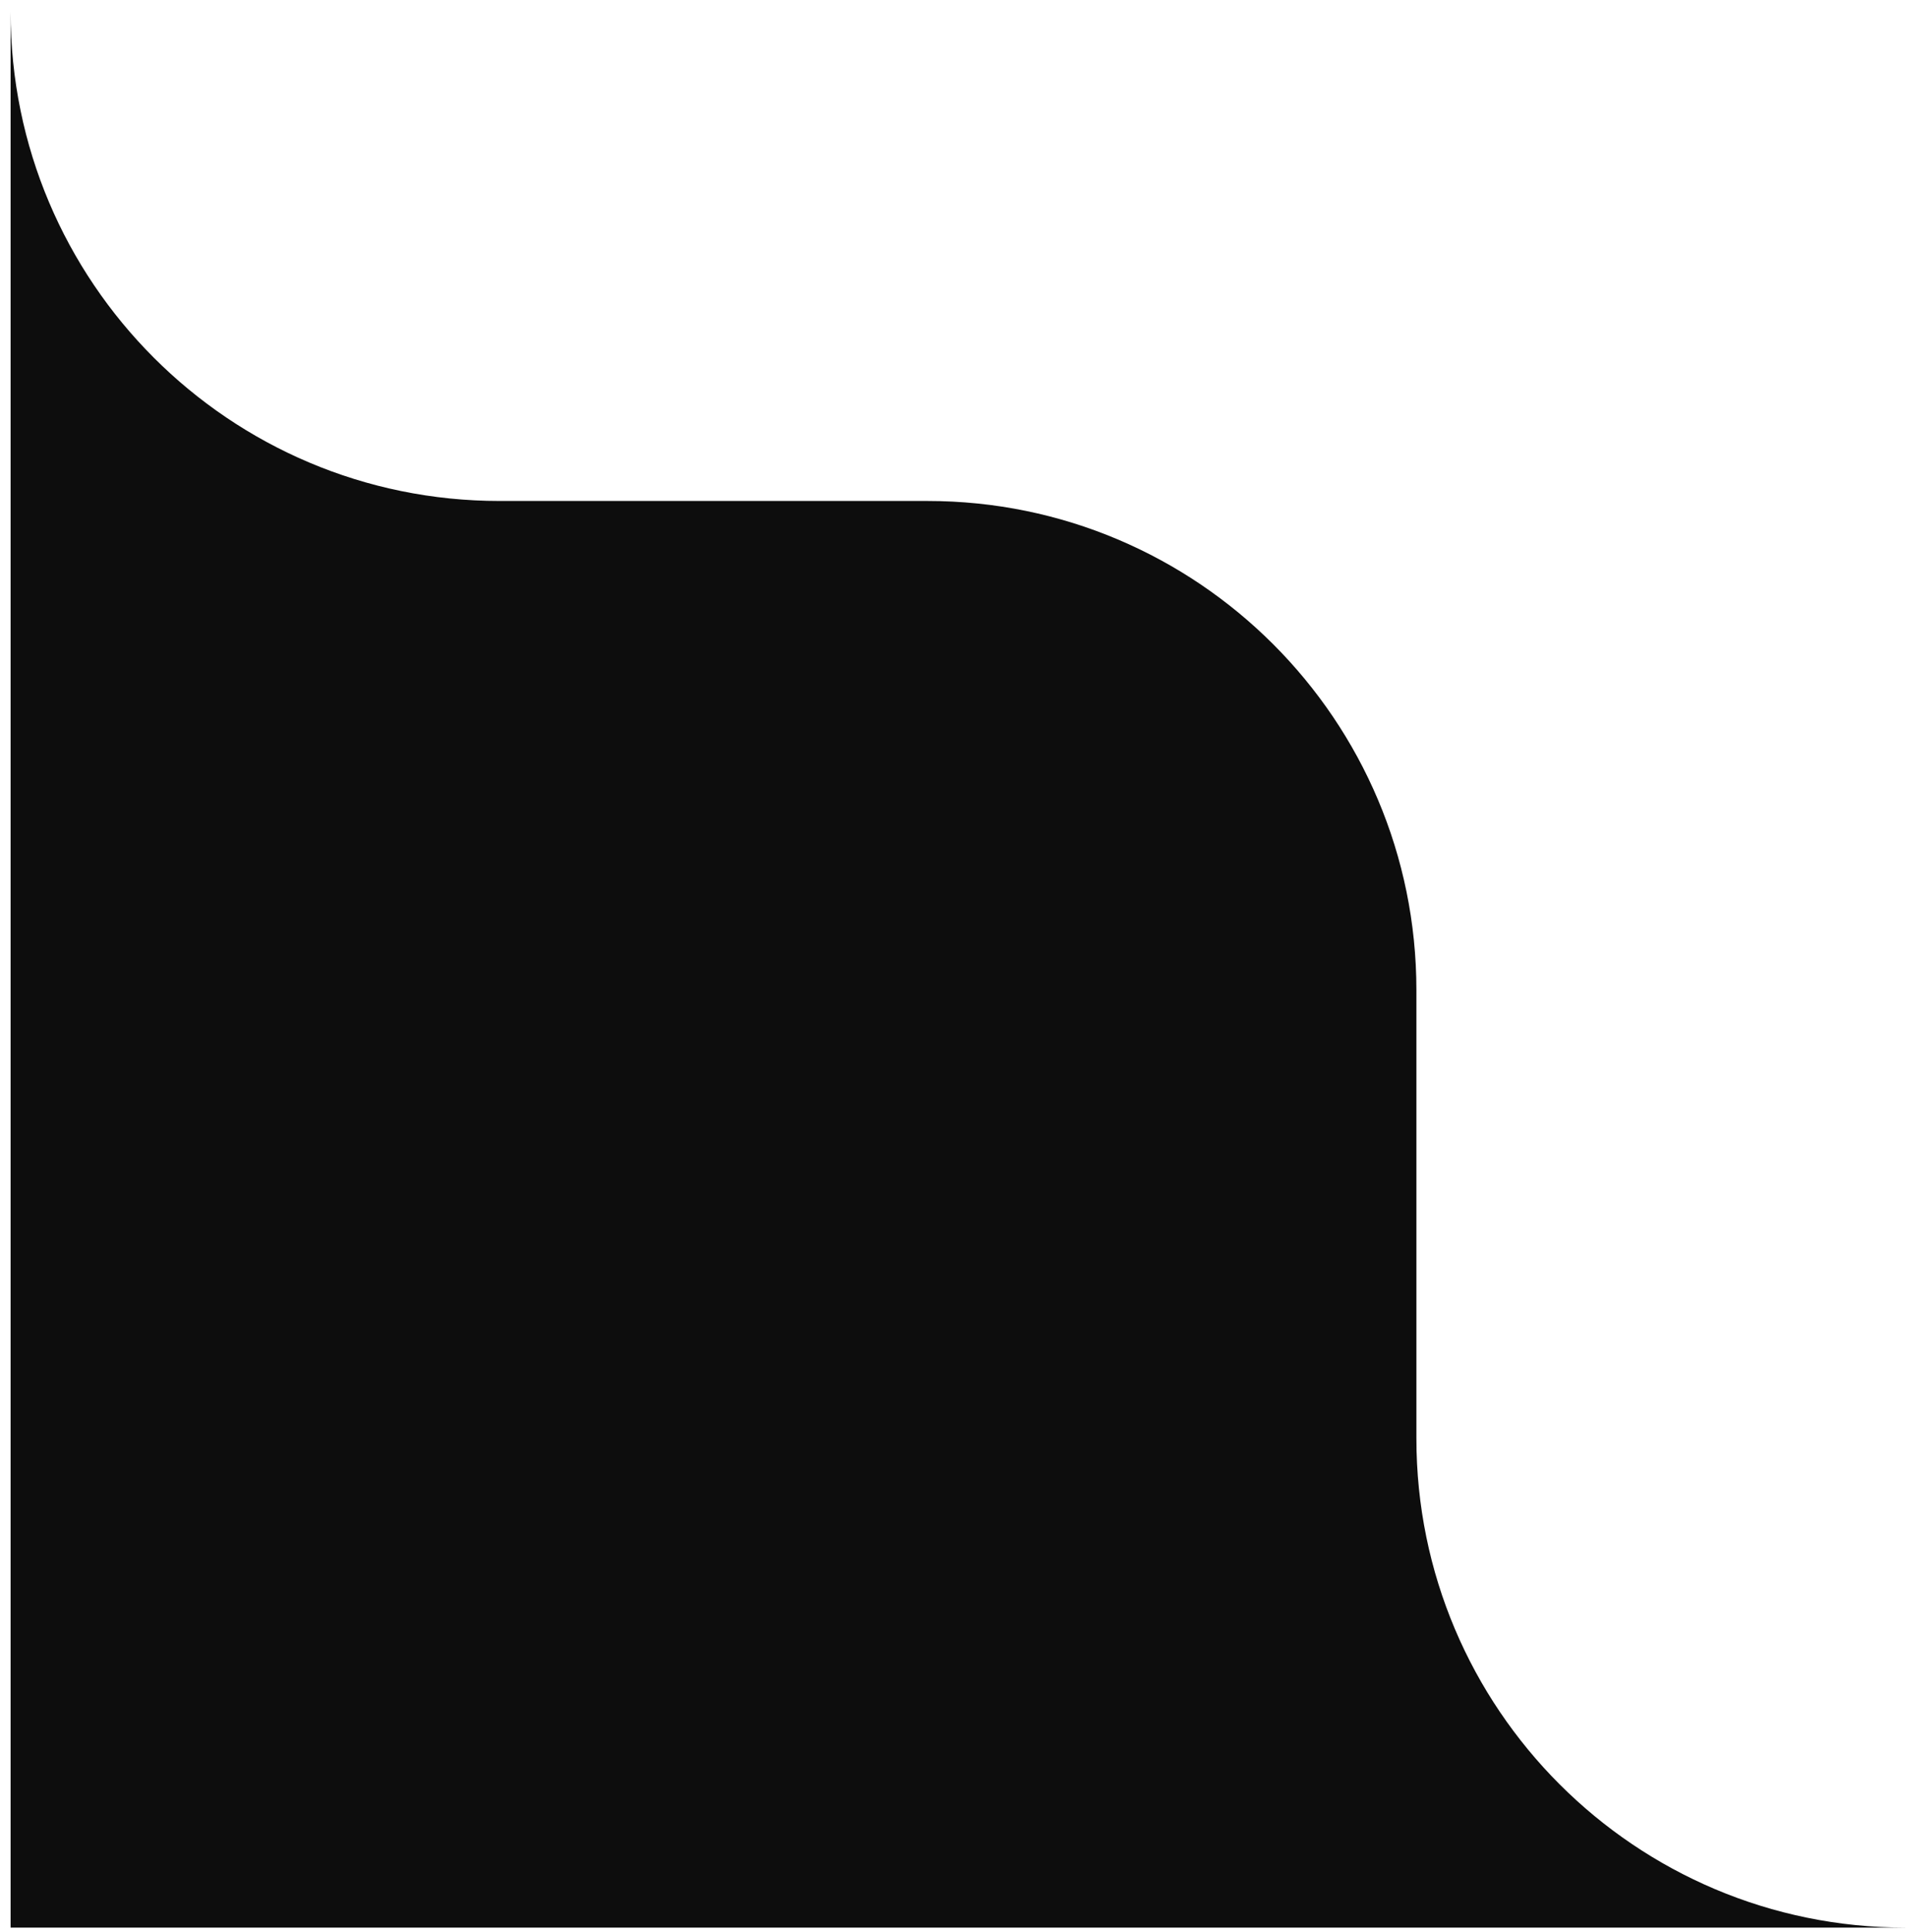 <svg width="156" height="158" viewBox="0 0 156 158" fill="none" xmlns="http://www.w3.org/2000/svg">
<path d="M40.867 40.969C18.776 40.969 0.867 23.06 0.867 0.969V157.637H155.867C133.776 157.637 115.867 139.728 115.867 117.637V80.969C115.867 58.877 97.958 40.969 75.867 40.969H40.867Z" fill="#0D0D0D"/>
</svg>
